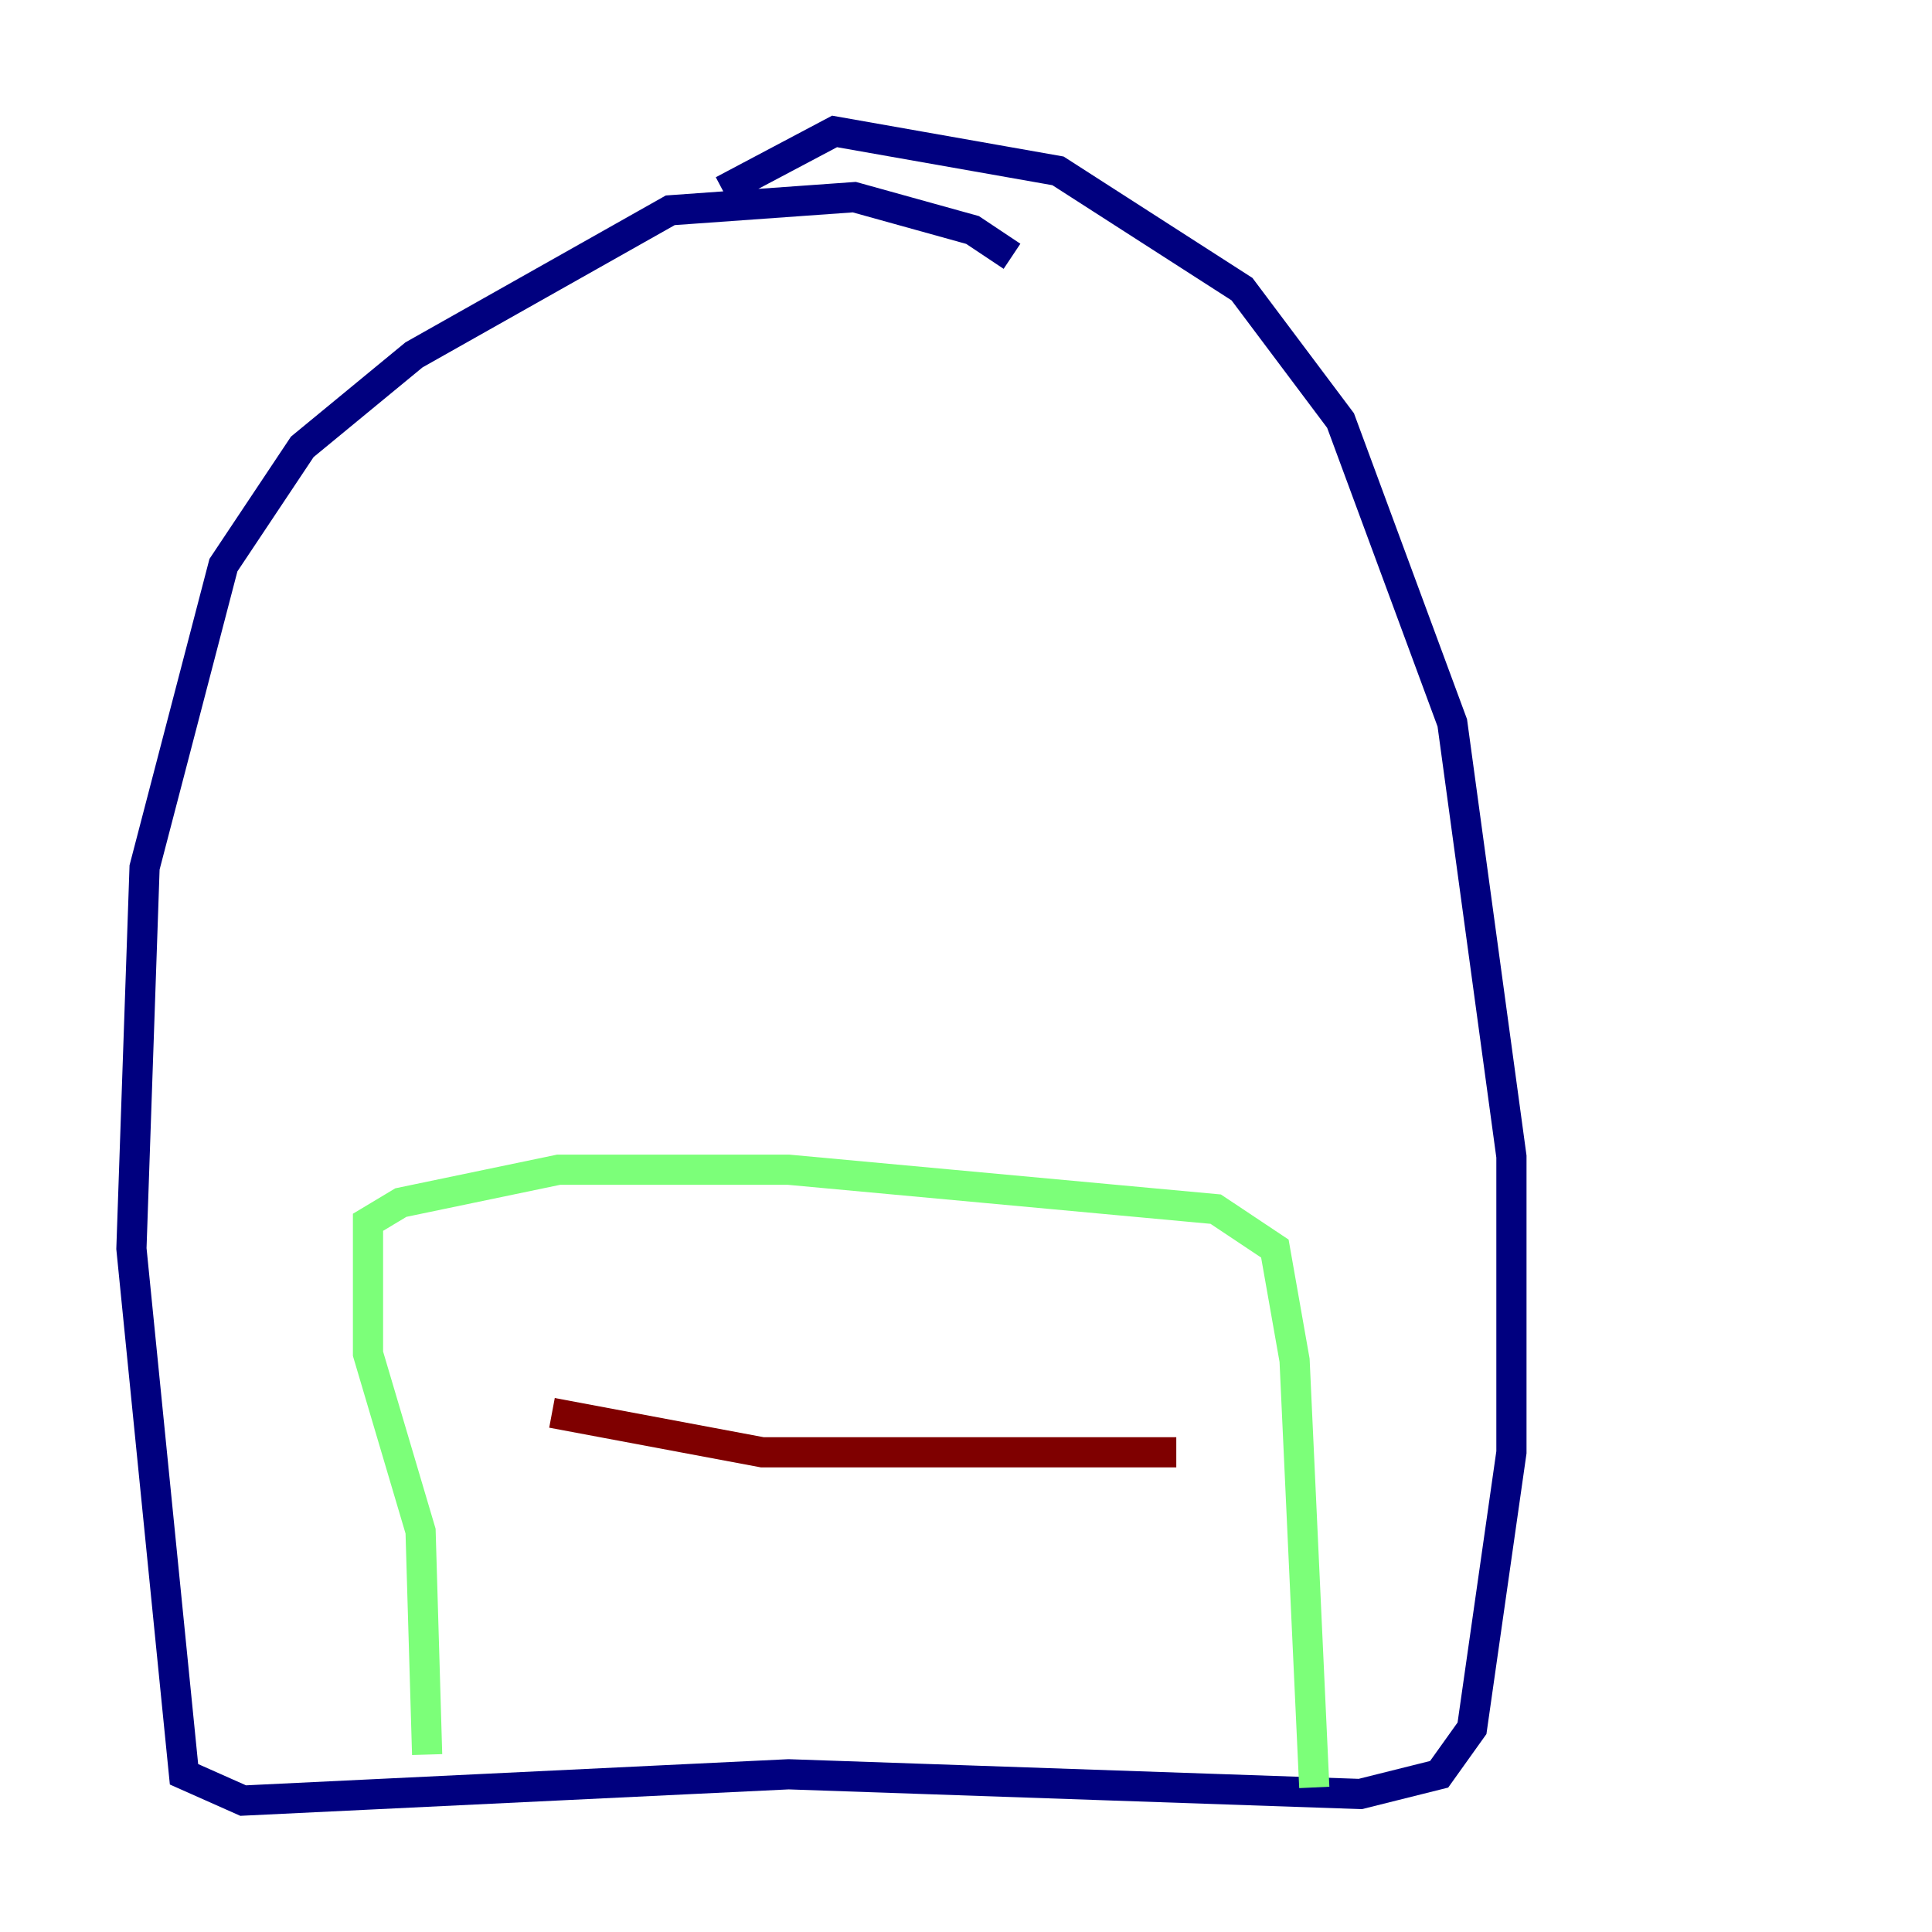 <?xml version="1.0" encoding="utf-8" ?>
<svg baseProfile="tiny" height="128" version="1.2" viewBox="0,0,128,128" width="128" xmlns="http://www.w3.org/2000/svg" xmlns:ev="http://www.w3.org/2001/xml-events" xmlns:xlink="http://www.w3.org/1999/xlink"><defs /><polyline fill="none" points="67.048,16.98 64.435,15.238 56.599,13.061 44.408,13.932 27.429,23.51 20.027,29.605 14.803,37.442 9.578,57.469 8.707,82.721 12.191,117.551 16.109,119.293 52.245,117.551 90.122,118.857 95.347,117.551 97.524,114.503 100.136,96.218 100.136,76.626 96.218,47.891 88.816,27.864 82.286,19.157 70.095,11.32 55.292,8.707 47.891,12.626" stroke="#00007f" stroke-width="2" /><polyline fill="none" points="28.299,116.245 27.864,101.442 24.381,89.687 24.381,80.98 26.558,79.674 37.007,77.497 52.245,77.497 80.544,80.109 84.463,82.721 85.769,90.122 87.075,118.422" stroke="#7cff79" stroke-width="2" /><polyline fill="none" points="36.571,93.605 50.503,96.218 77.932,96.218" stroke="#7f0000" stroke-width="2" /></svg>